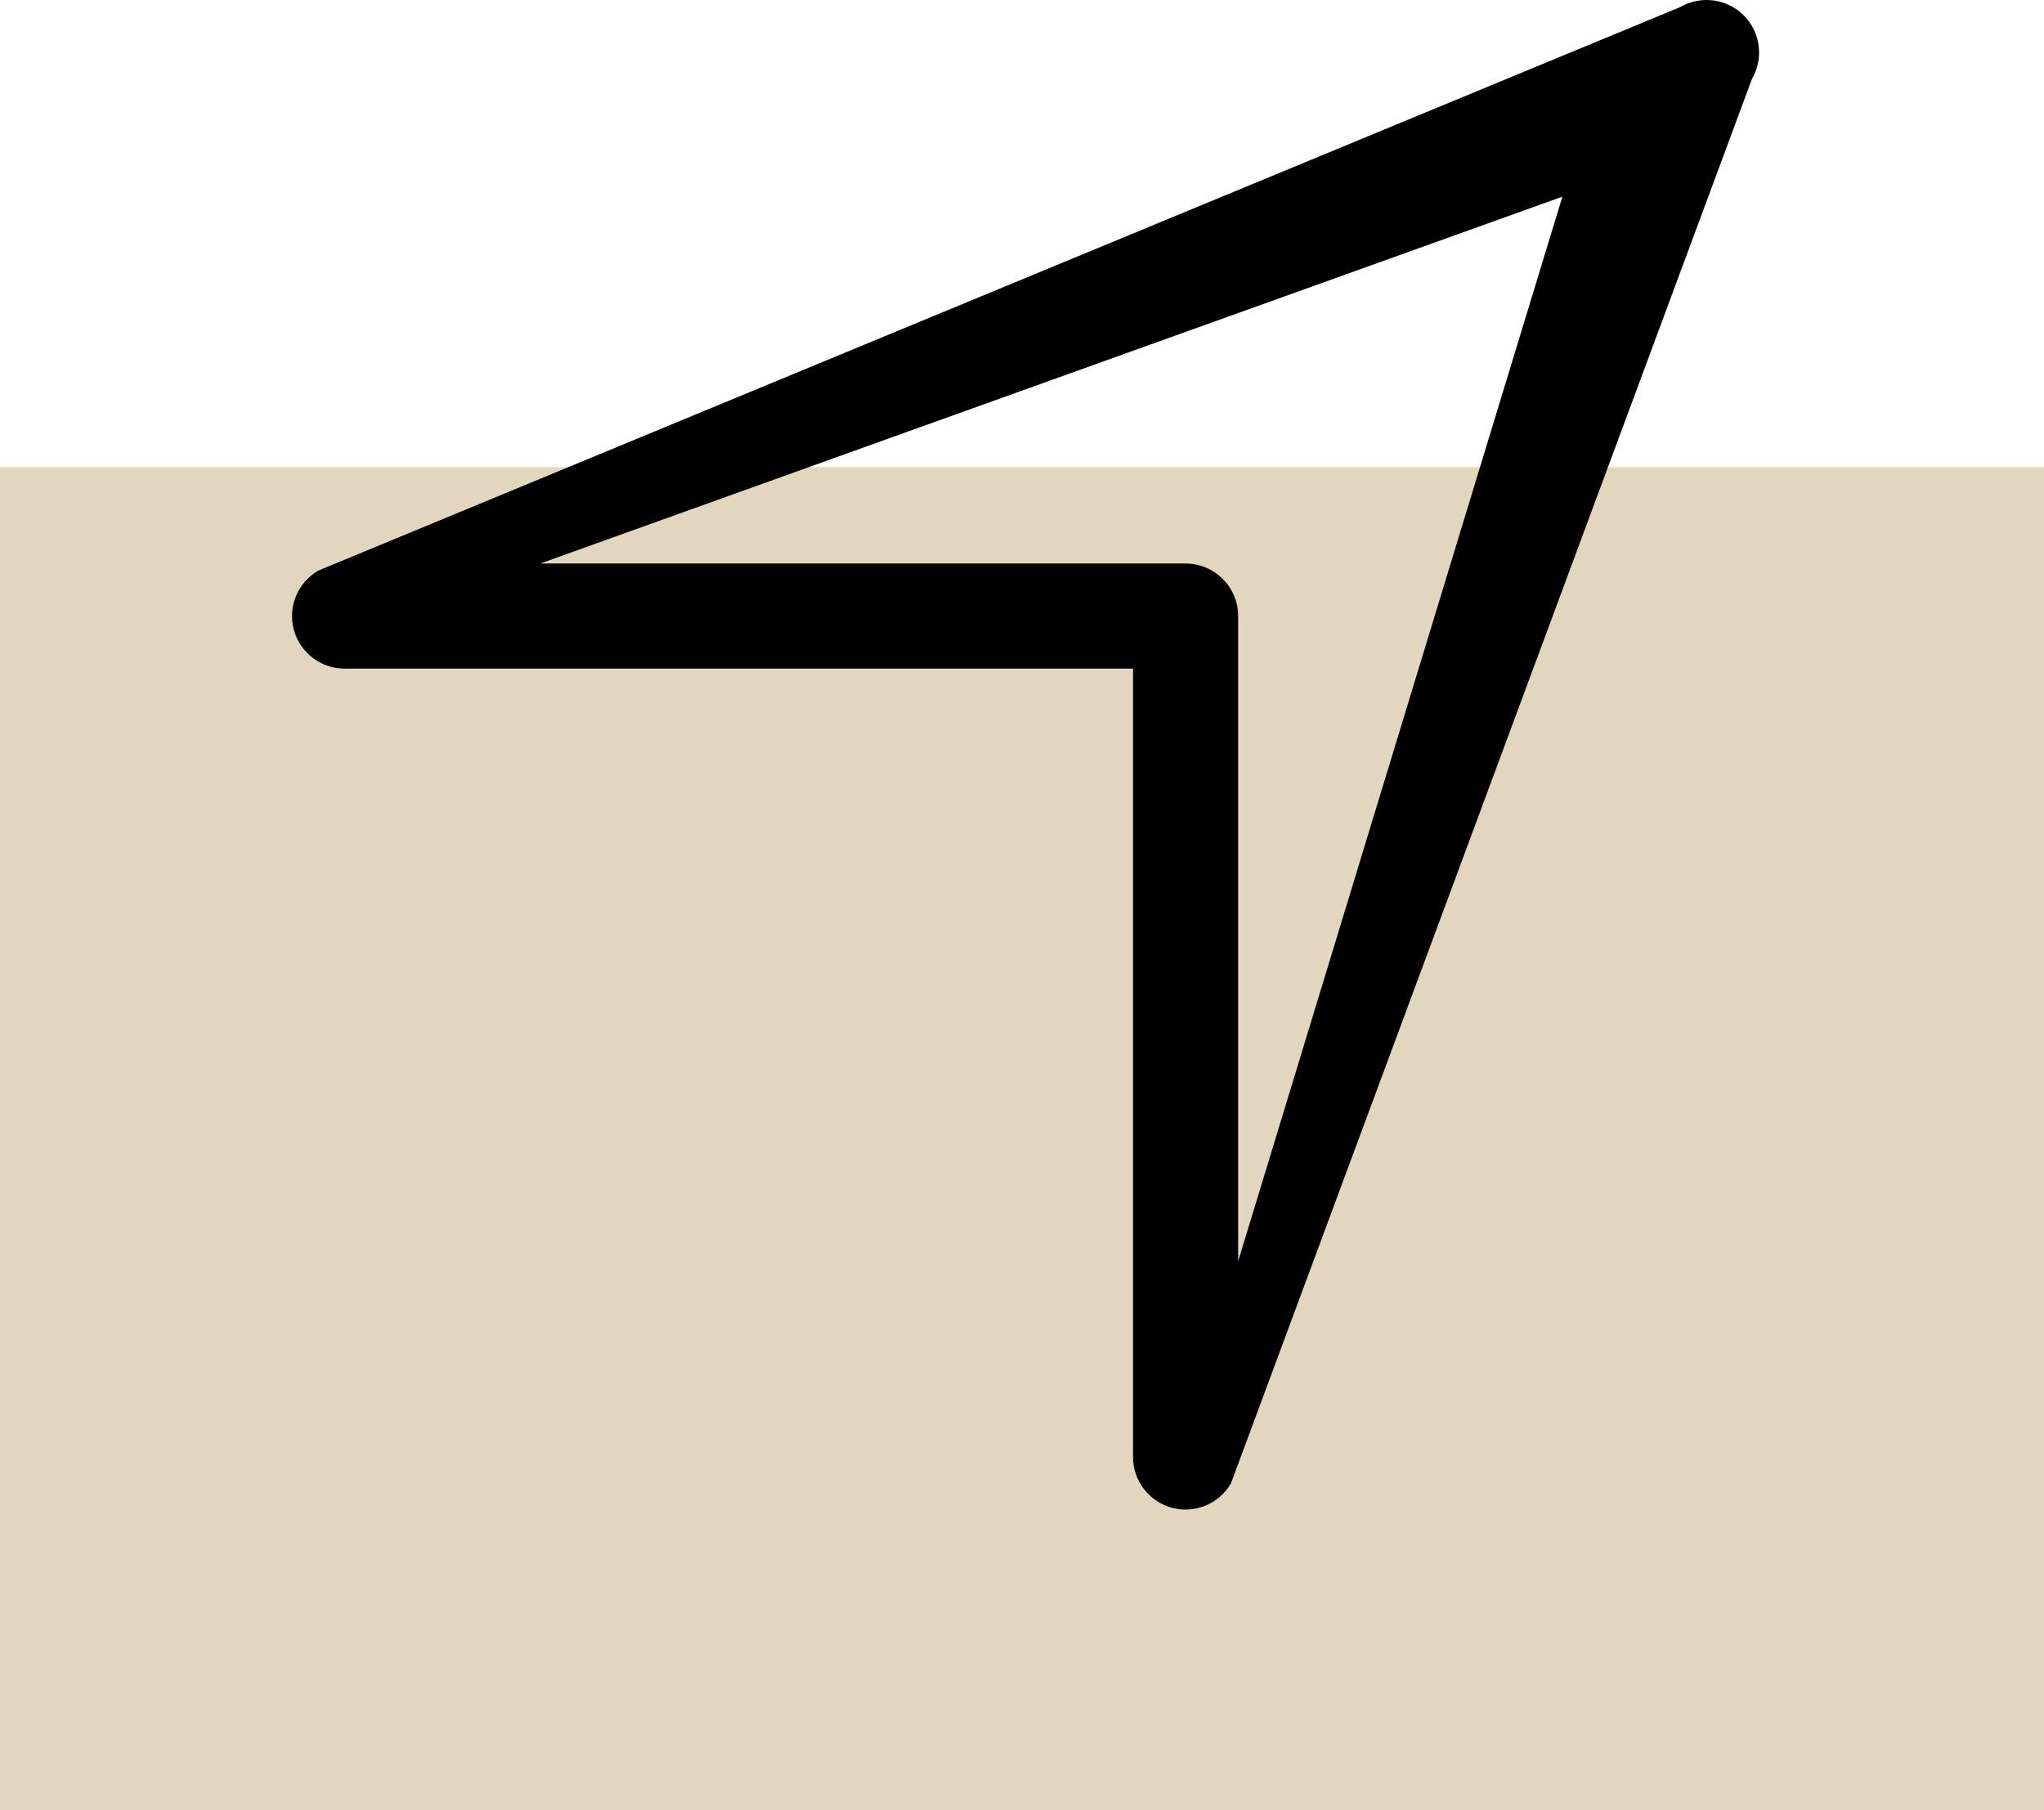 <svg width="35" height="31" viewBox="0 0 35 31" fill="none" xmlns="http://www.w3.org/2000/svg">
<path d="M0 8H35V31H0V8Z" fill="#E2D6BF"/>
<path d="M20.301 25.851C20.223 25.851 20.144 25.84 20.067 25.82C19.674 25.714 19.401 25.357 19.401 24.951V11.45H5.9C5.494 11.45 5.137 11.176 5.031 10.784C4.925 10.392 5.098 9.976 5.449 9.772L28.771 0.121C29.123 -0.083 29.57 -0.025 29.858 0.263C30.146 0.551 30.205 0.997 30 1.35L21.078 25.402C20.914 25.685 20.614 25.851 20.299 25.851H20.301ZM9.252 9.65H20.301C20.797 9.65 21.201 10.053 21.201 10.55V21.599L26.753 3.368L9.252 9.65Z" fill="black"/>
</svg>
